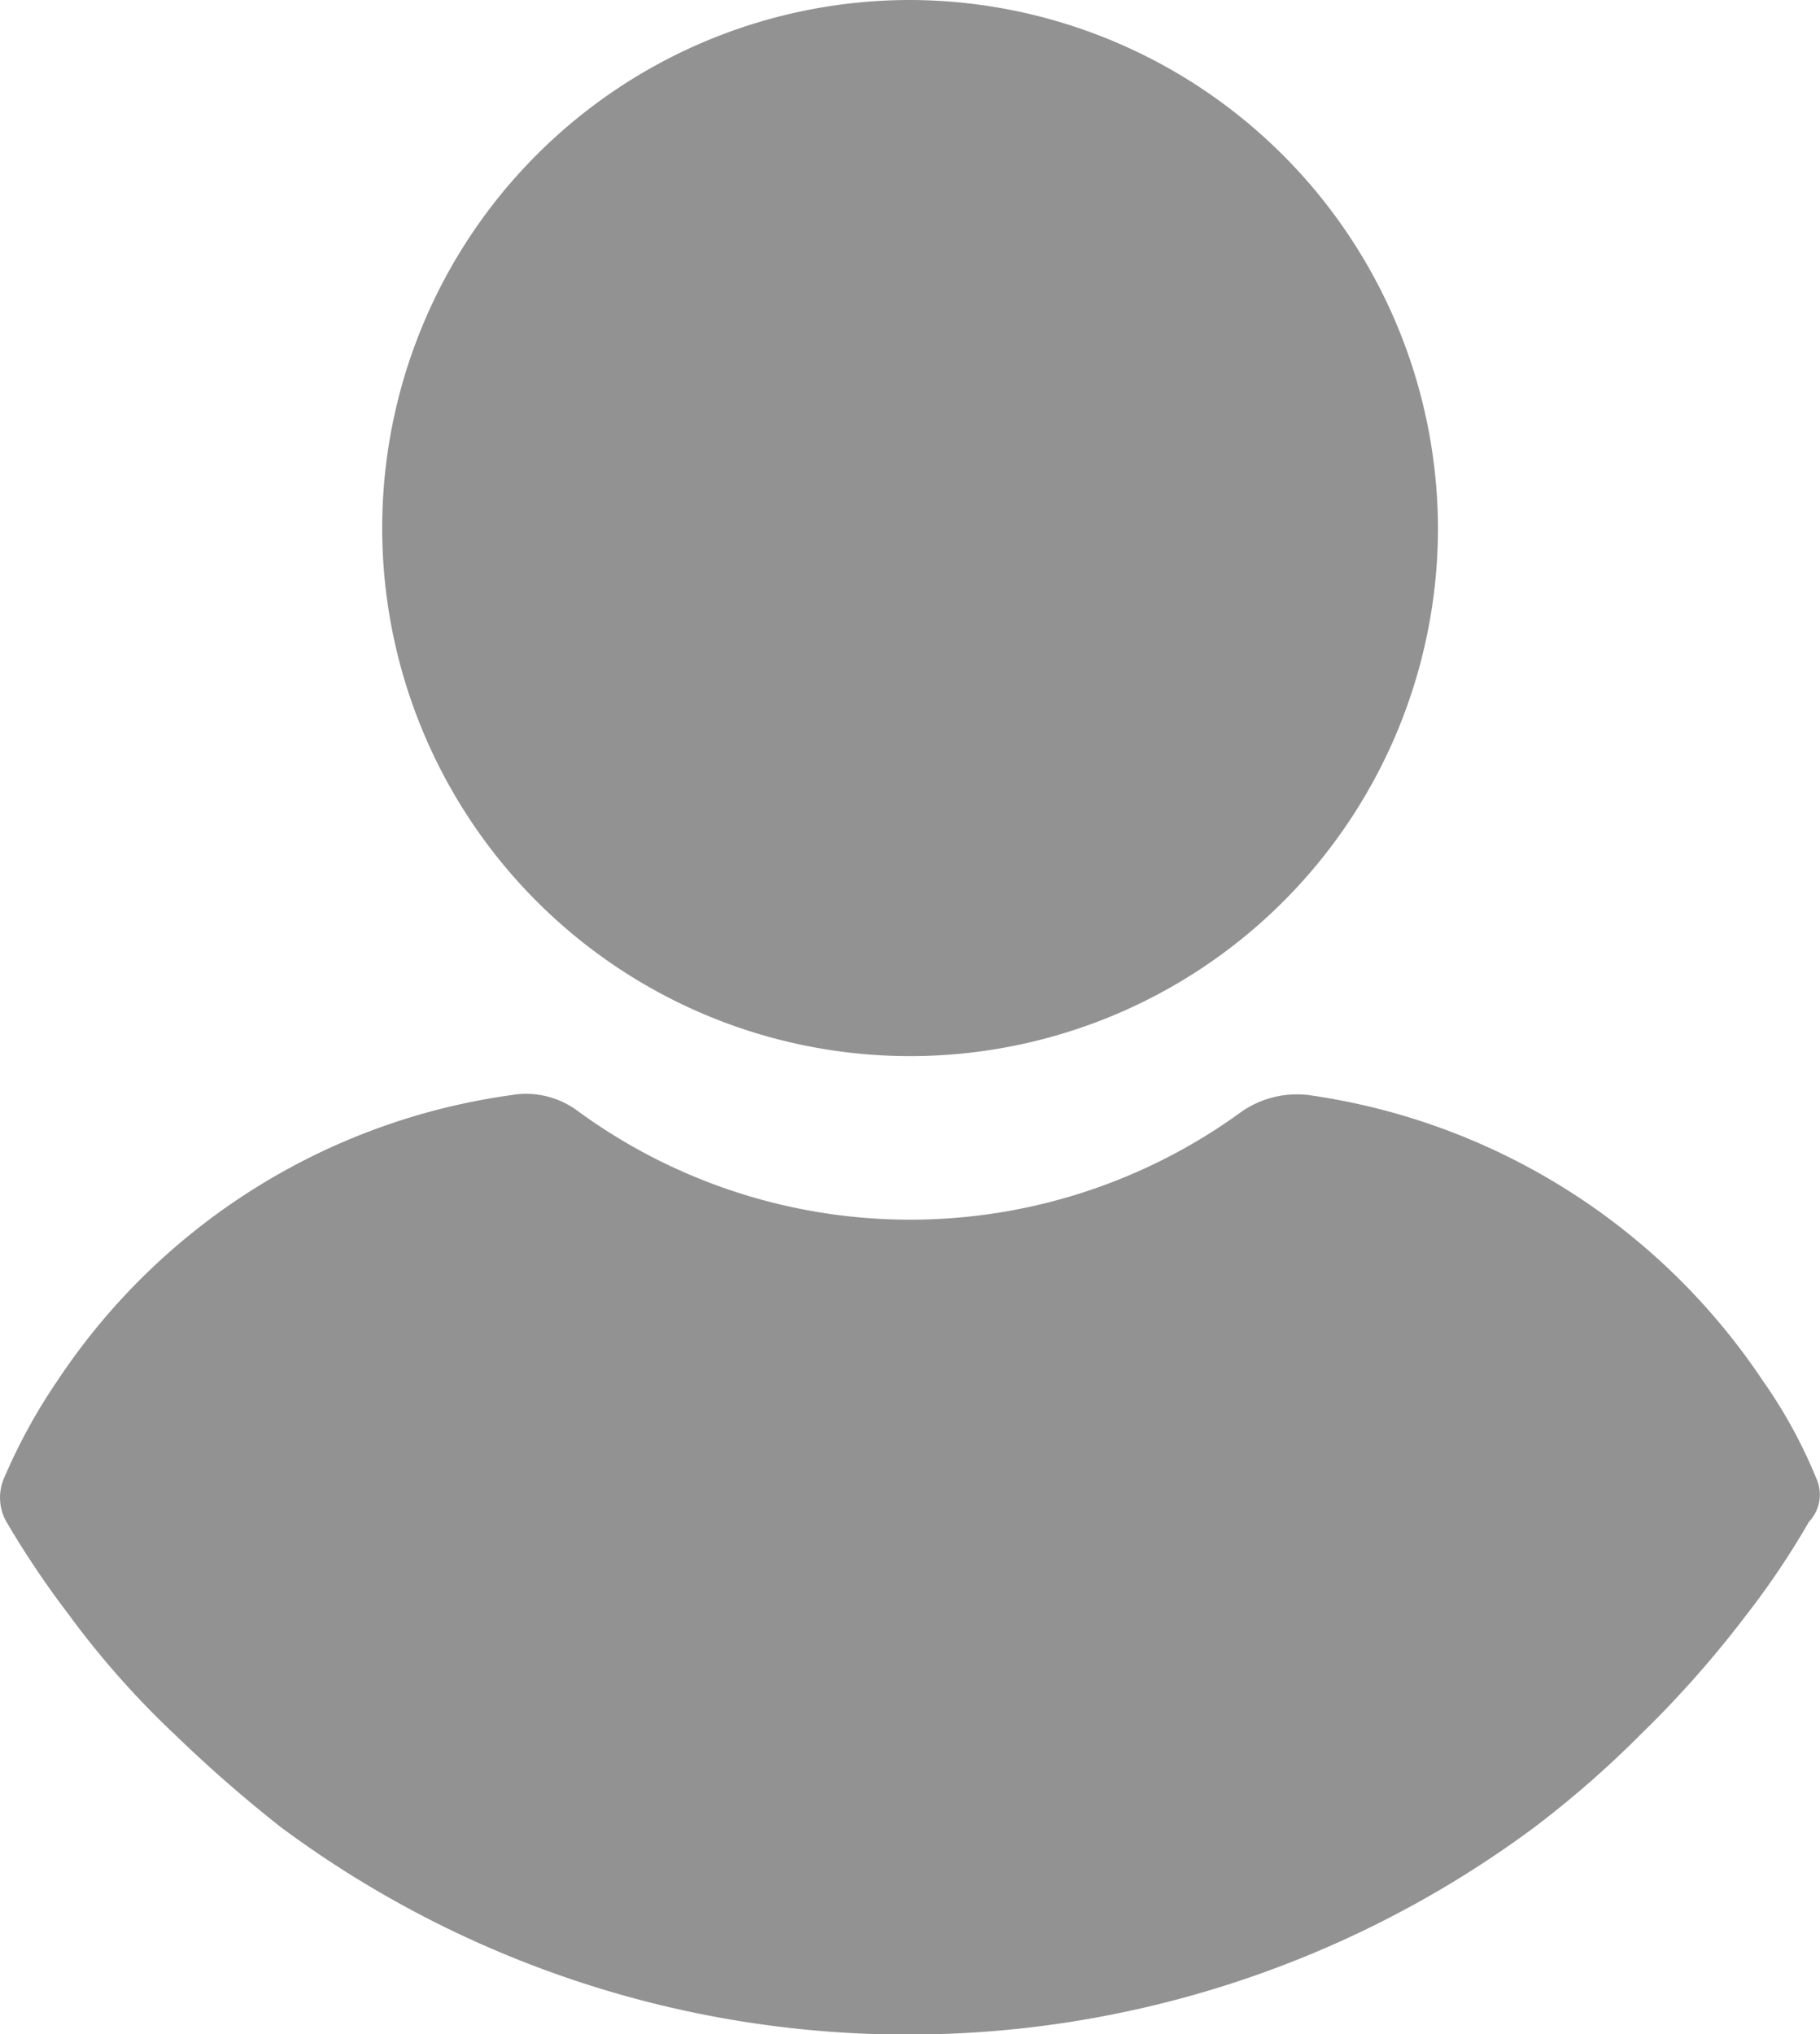 <svg id="user_1_" data-name="user (1)" xmlns="http://www.w3.org/2000/svg" width="21.614" height="24.147" viewBox="0 0 21.614 24.147">
  <g id="Group_10" data-name="Group 10" transform="translate(4.539)">
    <g id="Group_9" data-name="Group 9" transform="translate(0)">
      <path id="Path_44247" data-name="Path 44247" d="M117.06,0a6.269,6.269,0,1,0,6.269,6.269A6.286,6.286,0,0,0,117.06,0Z" transform="translate(-110.791)" fill="#929292"/>
    </g>
  </g>
  <g id="Group_12" data-name="Group 12" transform="translate(0 12.987)">
    <g id="Group_11" data-name="Group 11" transform="translate(0)">
      <path id="Path_44248" data-name="Path 44248" d="M45.733,252.4a5.845,5.845,0,0,0-.63-1.15,7.793,7.793,0,0,0-5.393-3.395,1.154,1.154,0,0,0-.794.192,6.683,6.683,0,0,1-7.885,0,1.027,1.027,0,0,0-.794-.192,7.736,7.736,0,0,0-5.393,3.395,6.739,6.739,0,0,0-.63,1.15.582.582,0,0,0,.027.52,10.926,10.926,0,0,0,.739,1.1,10.407,10.407,0,0,0,1.259,1.424,16.418,16.418,0,0,0,1.259,1.1,12.484,12.484,0,0,0,14.893,0,12.041,12.041,0,0,0,1.259-1.1,12.645,12.645,0,0,0,1.259-1.424,9.6,9.6,0,0,0,.739-1.1A.467.467,0,0,0,45.733,252.4Z" transform="translate(-24.165 -247.841)" fill="#929292"/>
    </g>
  </g>
</svg>
